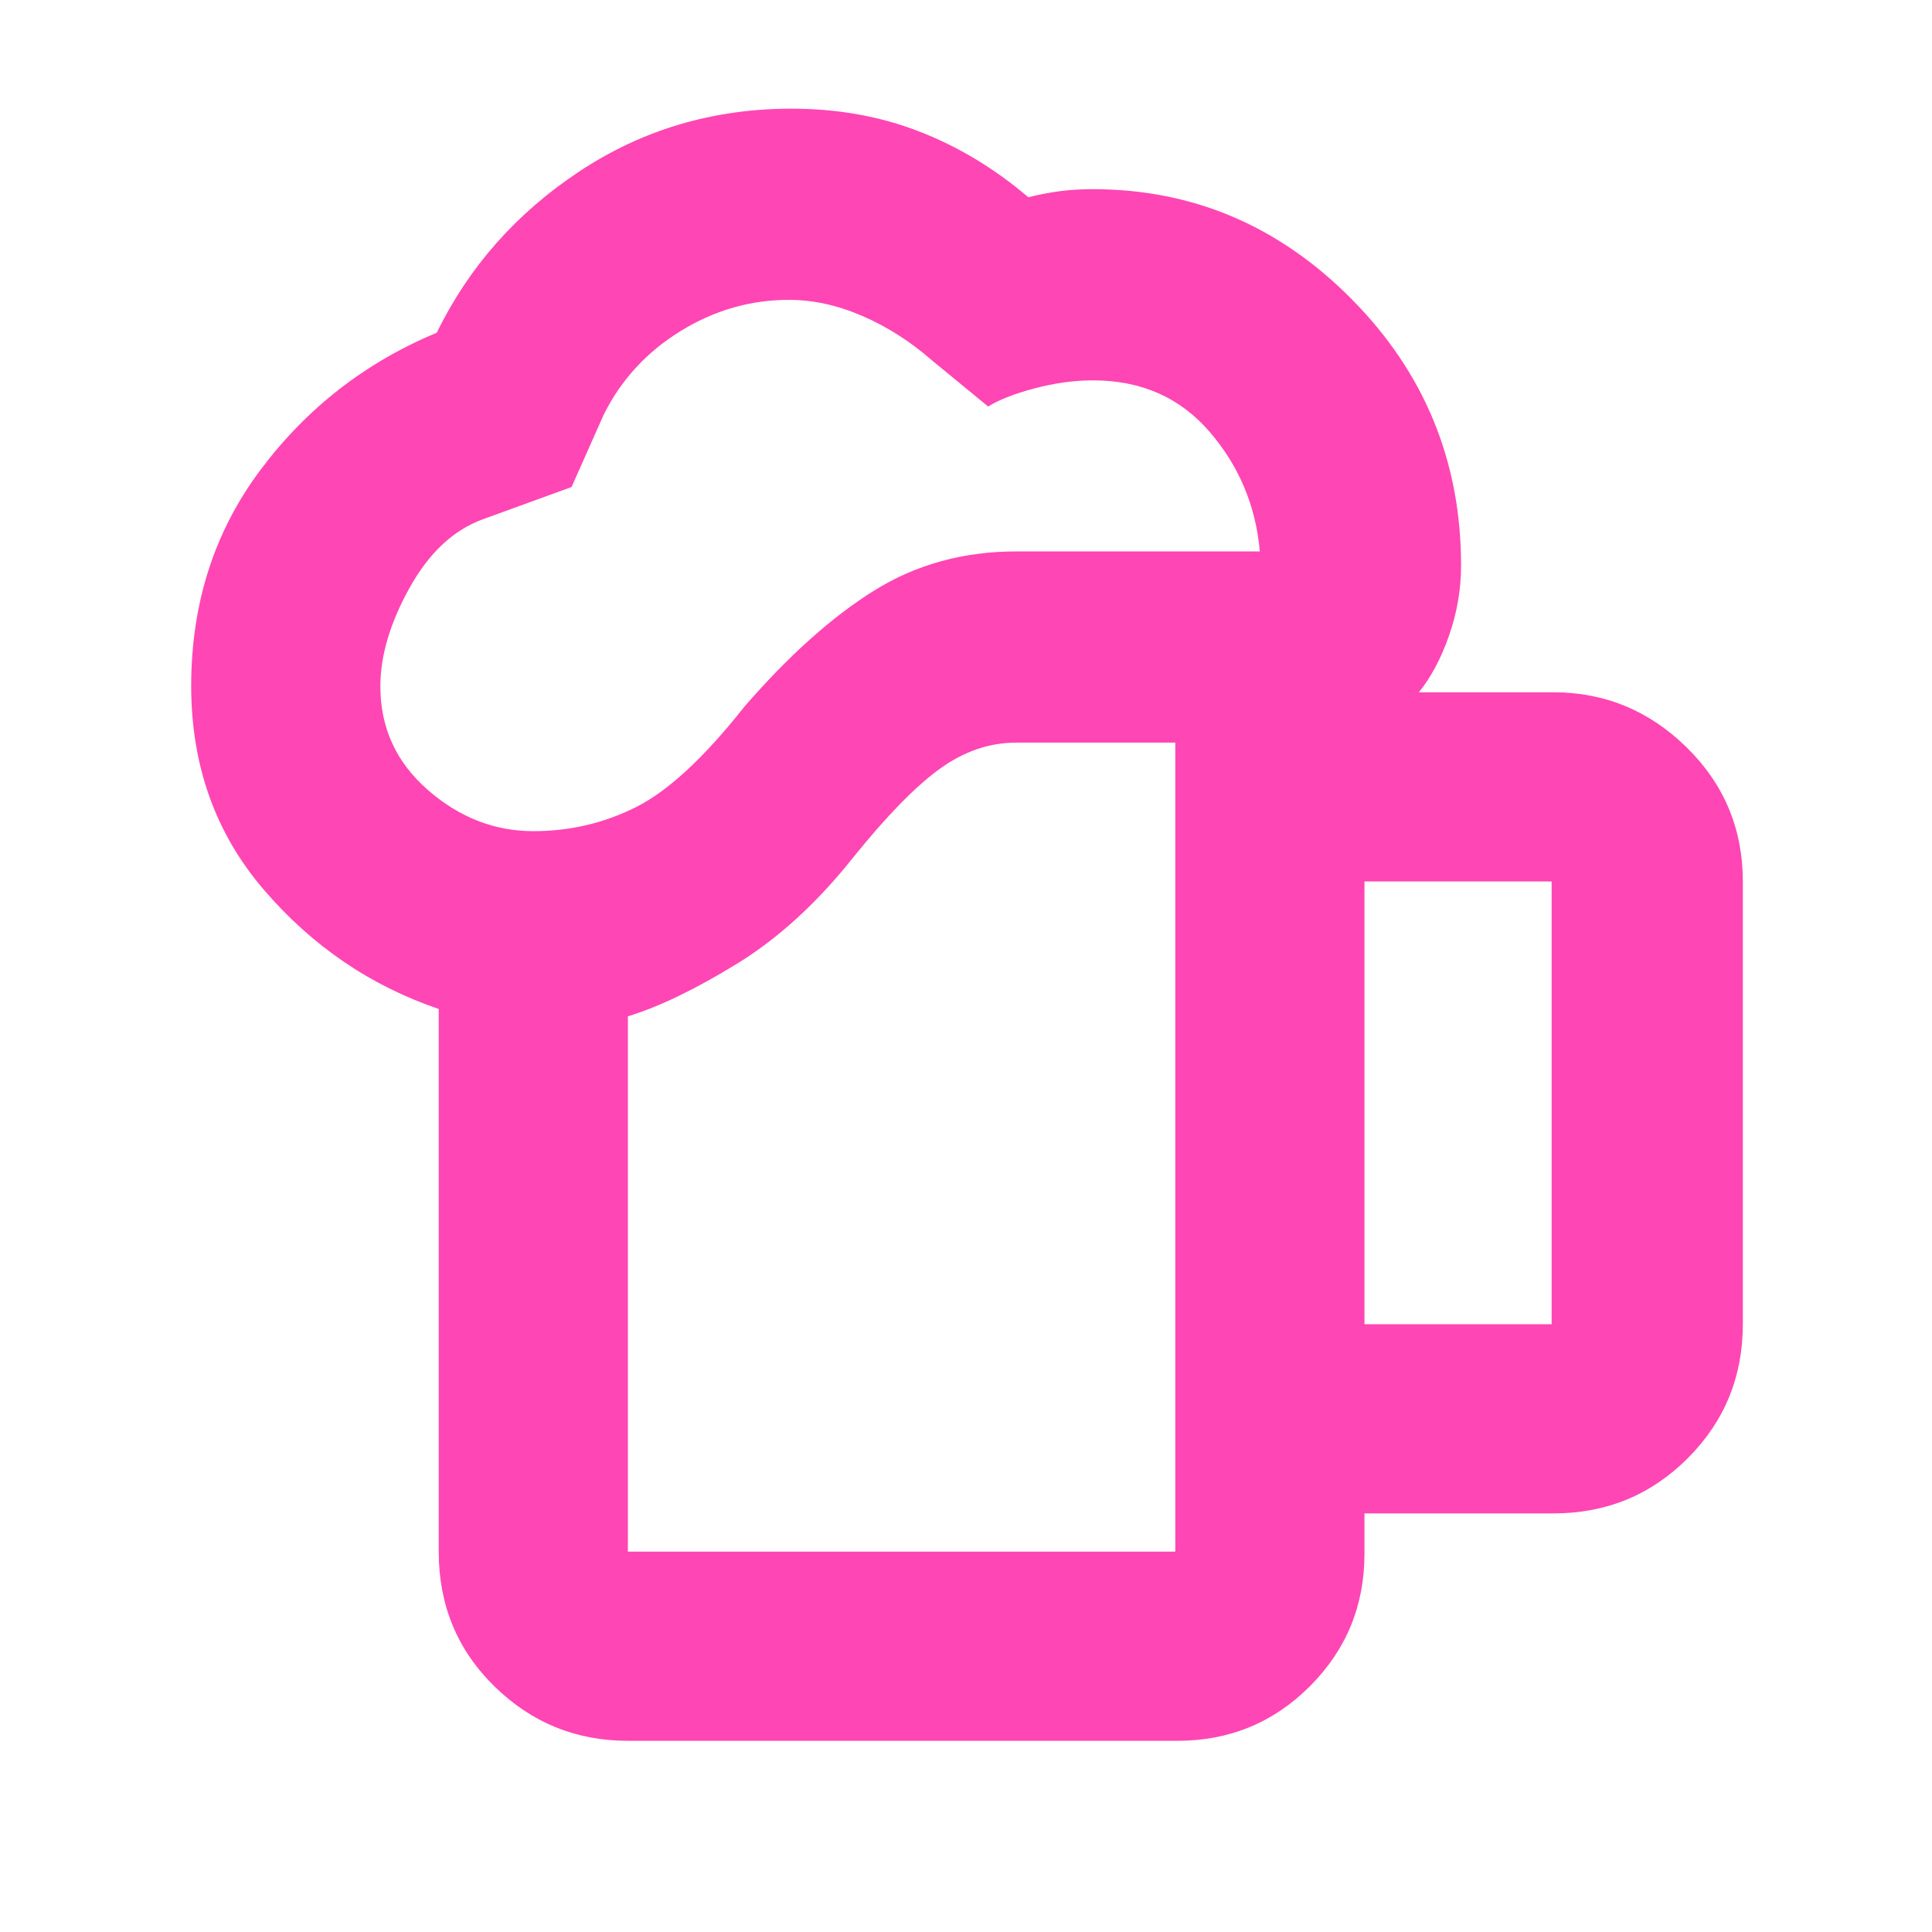 <svg xmlns="http://www.w3.org/2000/svg" height="48" viewBox="0 -960 960 960" width="48"><path fill="rgb(255, 70, 180)" d="M312-189h272v-402h-79q-20 0-38 13t-43 44q-27 34-58 53t-54 26v266Zm-94 0v-269.65Q167-476 131-518T95-619.18q0-61.42 34.5-107.42 34.5-46.01 87.5-68.06 24-49.15 71-80.24Q335-906 393.3-906q34.19 0 63.35 11.29 29.16 11.28 54.3 32.71 8.05-2 15.67-3 7.62-1 16.38-1 74.7 0 128.85 54.86Q726-756.29 726-679q0 17.77-6 34.89Q714-627 705-616h67q38.21 0 66.11 27.39Q866-561.21 866-522v220q0 39.21-27.39 66.61Q811.21-208 772-208h-94v20q0 38.75-27.1 65.87Q623.8-95 585-95H312q-38.75 0-66.37-27.1Q218-149.2 218-189Zm-29-430q0 30.89 23.5 51.44Q236-547 265-547q27.25 0 51.12-12Q340-571 370-609q33-38 64.28-57.5Q465.55-686 505-686h121q-3-34-25.01-59.5-22.02-25.5-57.85-25.5-14.14 0-29.14 4t-23 9l-28-23q-16-14-34.5-22t-36.5-8q-28.64 0-53.82 15.5T300-754l-16 36-44 16q-22 8-36.5 34.11T189-619Zm489 317h93v-220h-93v220ZM312-189h272-272Z"/></svg>